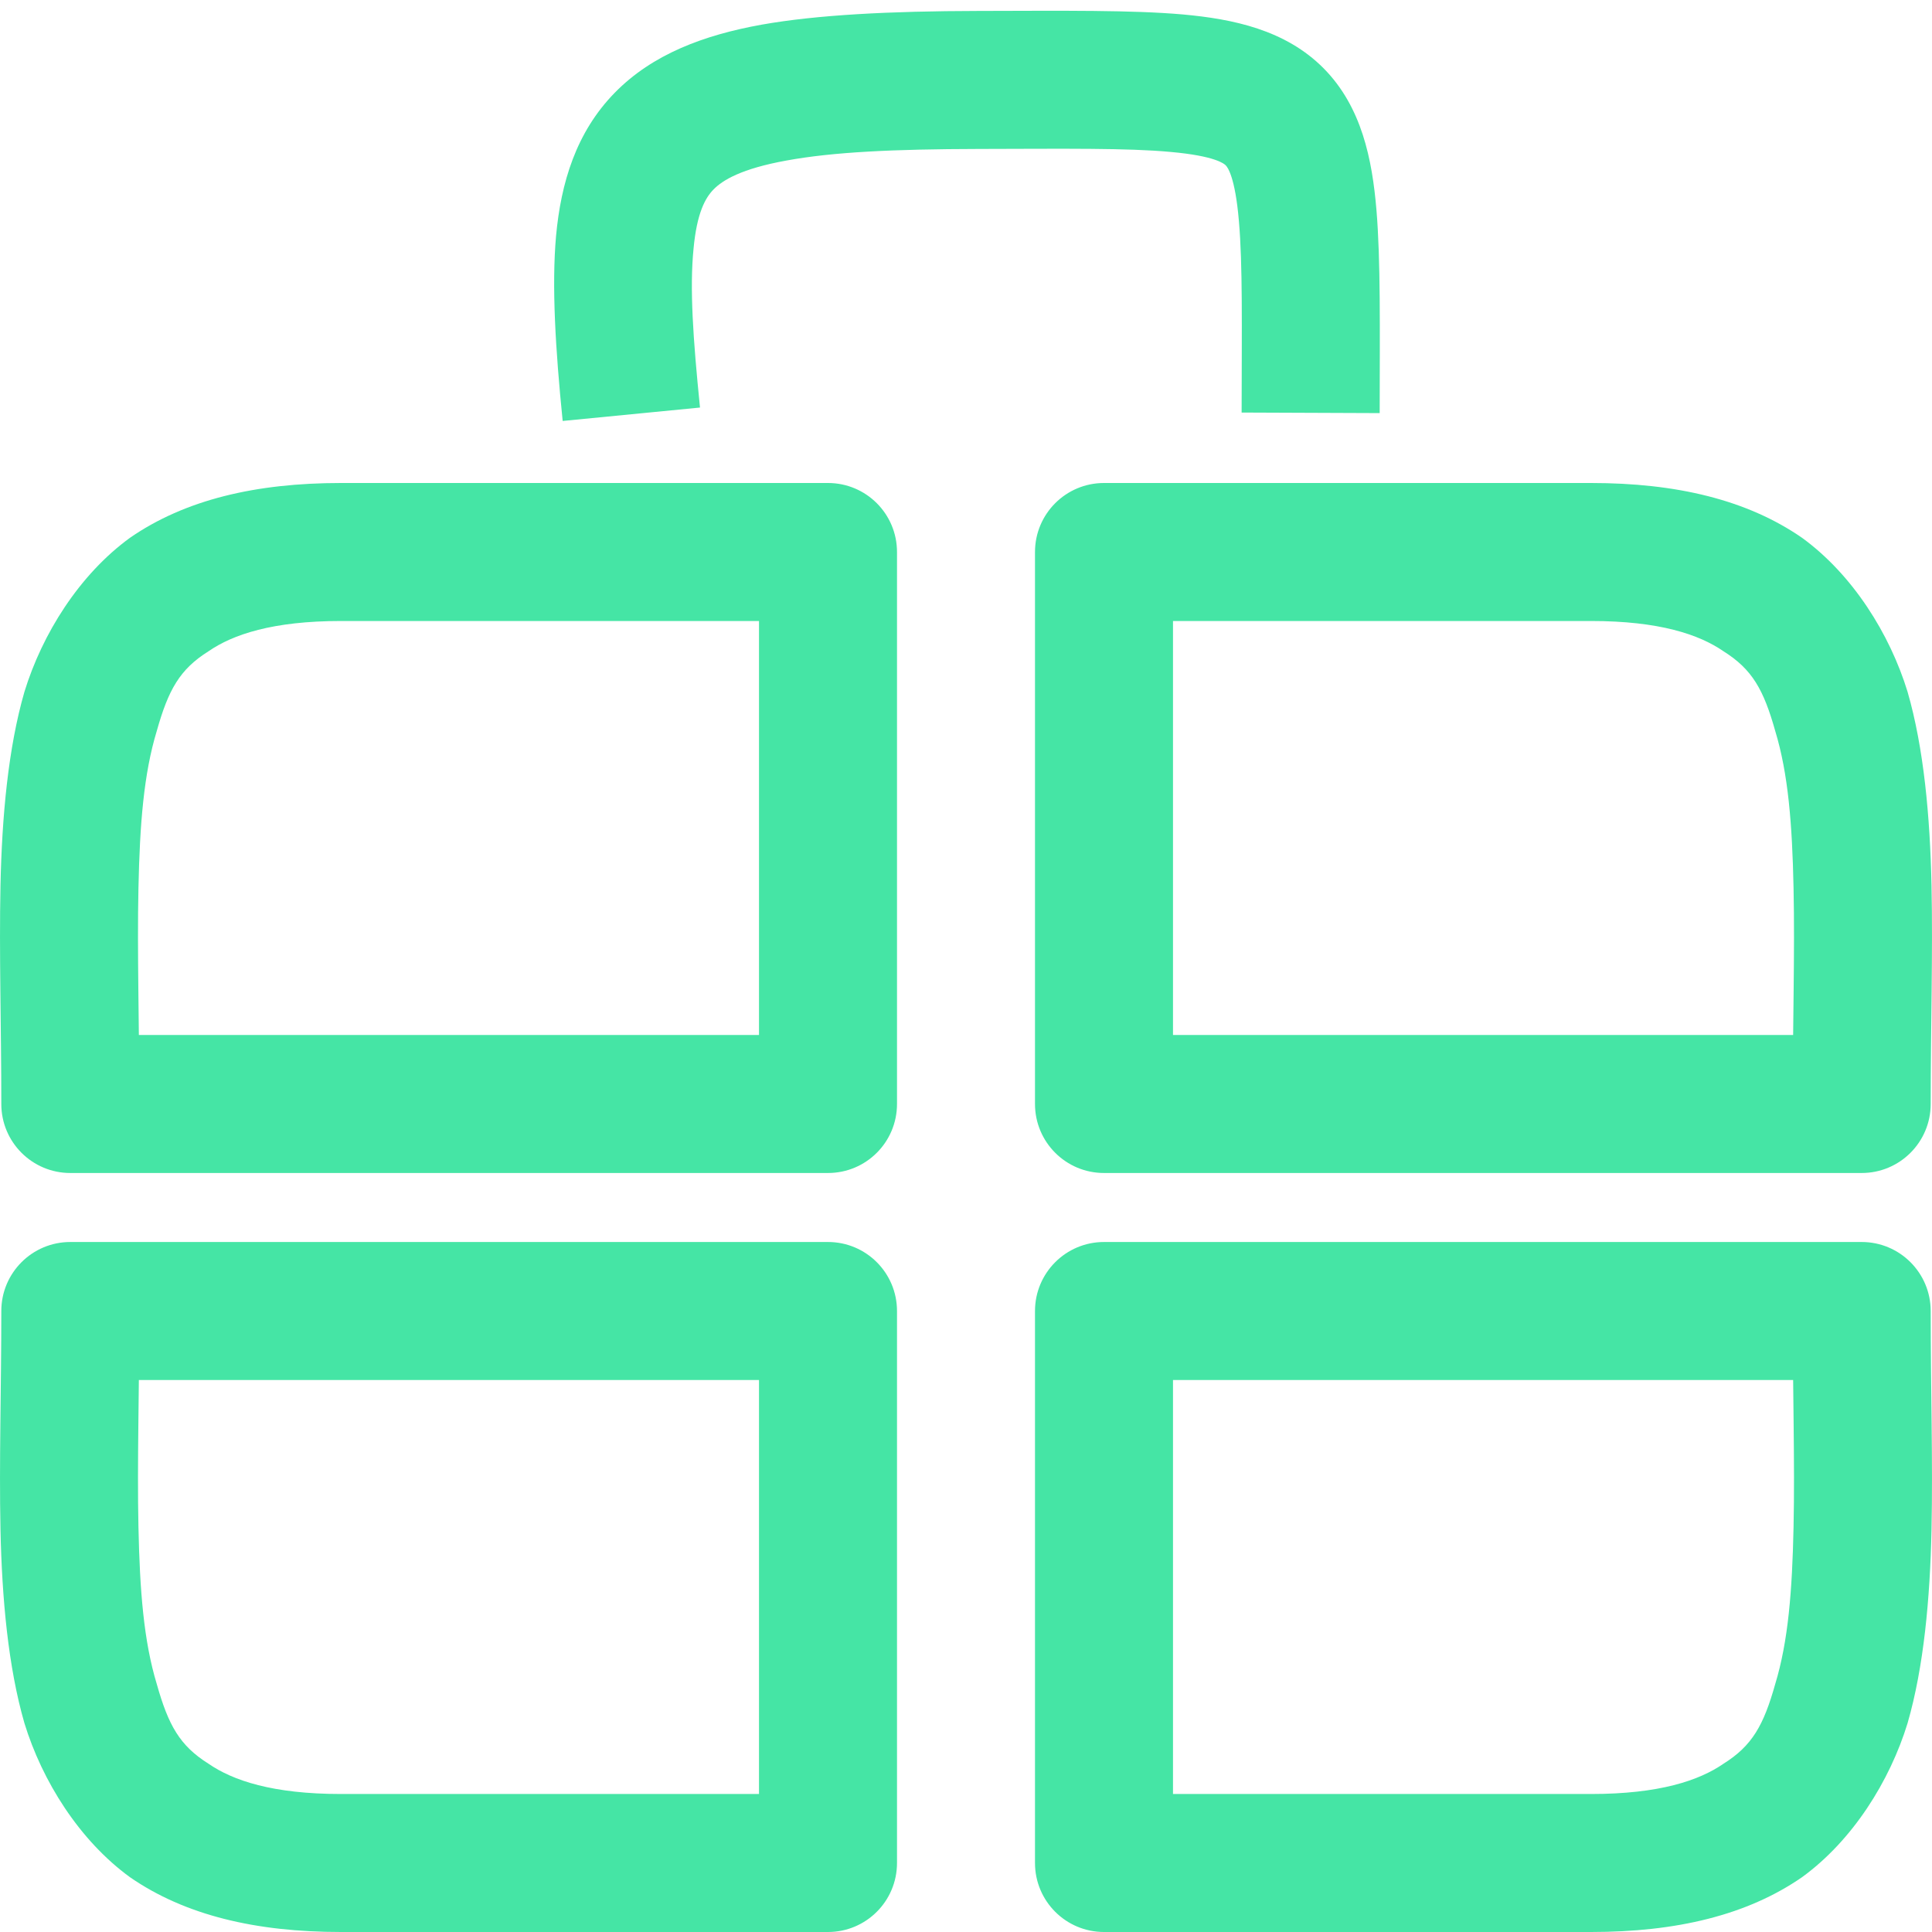 <svg width="56" height="56" viewBox="0 0 56 56" version="1.1" xmlns="http://www.w3.org/2000/svg" xmlns:xlink="http://www.w3.org/1999/xlink">
<title>ic_portfolio</title>
<desc>Created using Figma</desc>
<g id="Canvas" transform="translate(-4210 -83)">
<g id="ic_portfolio">
<g id="Vector">
<use xlink:href="#path0_stroke" transform="translate(4212 99)" fill="#45E5A5"/>
</g>
<g id="Vector">
<use xlink:href="#path0_stroke" transform="matrix(1 0 0 -1 4212 137)" fill="#45E5A5"/>
</g>
<g id="Vector">
<use xlink:href="#path0_stroke" transform="matrix(-1 0 0 -1 4264 137)" fill="#45E5A5"/>
</g>
<g id="Vector">
<use xlink:href="#path0_stroke" transform="matrix(-1 0 0 1 4264 99)" fill="#45E5A5"/>
</g>
<g id="Vector">
<use xlink:href="#path1_stroke" transform="matrix(1 0.023 -0.02 1 4228.18 85)" fill="#45E5A5"/>
</g>
</g>
</g>
<defs>
<path id="path0_stroke" d="M 22 16L 22 18C 23.105 18 24 17.105 24 16L 22 16ZM 0.038 16L -1.962 16C -1.962 17.105 -1.067 18 0.038 18L 0.038 16ZM 22 0L 24 0C 24 -1.105 23.105 -2 22 -2L 22 0ZM 22 14C 16.8 14 8.927 14 0.038 14L 0.038 18C 8.927 18 16.8 18 22 18L 22 14ZM 2.038 16C 2.038 13.716 1.973 11.611 2.013 9.741C 2.052 7.882 2.167 6.428 2.544 5.188C 2.88 3.994 3.209 3.401 4.043 2.878C 4.748 2.391 5.903 2 7.882 2L 7.882 -2C 5.416 -2 3.368 -1.517 1.769 -0.413C 0.299 0.656 -0.777 2.374 -1.292 4.053C -1.764 5.687 -1.943 7.669 -1.986 9.656C -2.027 11.63 -1.962 13.778 -1.962 16L 2.038 16ZM 24 16L 24 0L 20 0L 20 16L 24 16ZM 7.882 2L 22 2L 22 -2L 7.882 -2L 7.882 2Z"/>
<path id="path1_stroke" d="M 10.182 0.083L 10.233 2.082L 10.182 0.083ZM 22 9.468C 21.953 6.986 21.941 5.048 21.788 3.577C 21.636 2.129 21.306 0.612 20.18 -0.48C 19.05 -1.575 17.521 -1.853 16.061 -1.951C 14.582 -2.046 12.633 -1.979 10.132 -1.916L 10.233 2.082C 12.755 2.019 14.521 1.953 15.795 2.041C 17.088 2.127 17.35 2.348 17.396 2.392C 17.445 2.44 17.674 2.702 17.81 3.996C 17.947 5.267 17.953 7.034 18 9.544L 22 9.468ZM 10.132 -1.916C 7.574 -1.852 5.464 -1.696 3.863 -1.373C 2.21 -1.035 0.728 -0.451 -0.347 0.696C -1.448 1.87 -1.854 3.347 -1.965 4.885C -2.064 6.334 -1.918 8.155 -1.666 10.24L 2.305 9.76C 2.061 7.748 1.936 6.312 2.025 5.173C 2.1 4.123 2.338 3.68 2.572 3.431C 2.831 3.154 3.372 2.811 4.665 2.546C 6.01 2.267 7.768 2.144 10.233 2.082L 10.132 -1.916Z"/>
</defs>
</svg>

